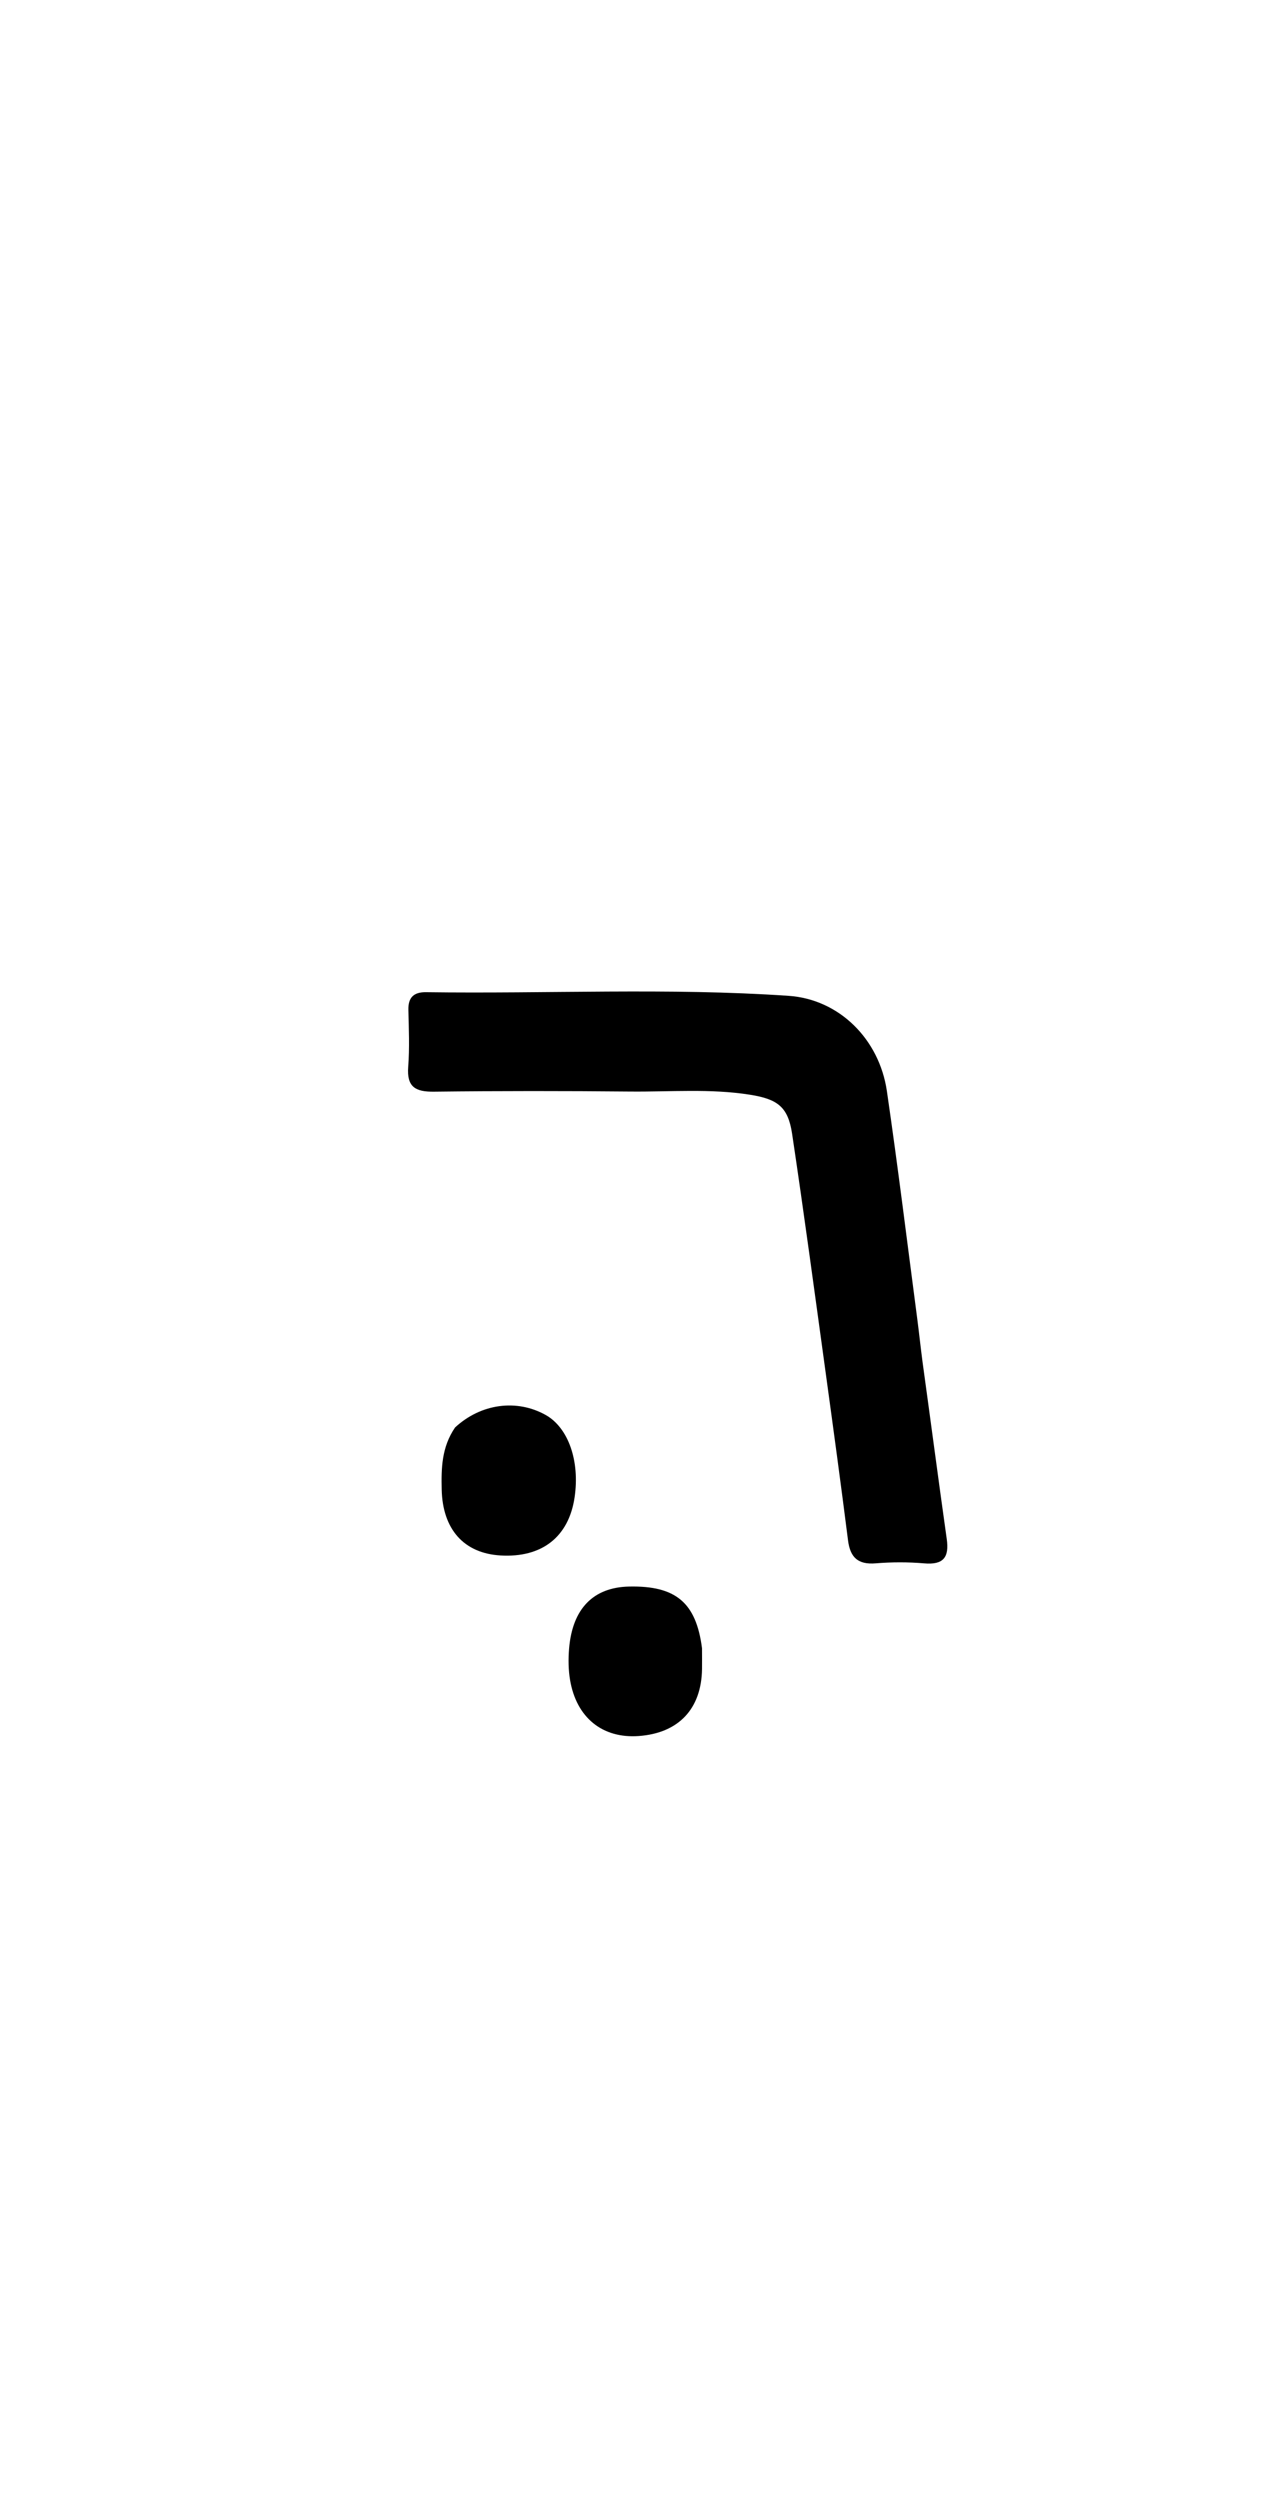 <svg enable-background="new 0 0 304 592" viewBox="0 0 304 592" xmlns="http://www.w3.org/2000/svg"><path d="m218.598 322.528c1.972 14.251 3.779 28.078 5.731 41.884.614 4.346-.798 6.153-5.347 5.761-3.803-.327-7.677-.321-11.482-.007-4.197.346-6.048-1.382-6.562-5.431-1.674-13.185-3.462-26.356-5.274-39.523-2.605-18.924-5.15-37.858-7.977-56.749-.956-6.389-3.457-8.214-9.947-9.247-9.45-1.505-18.953-.663-28.429-.758-15.49-.155-30.983-.166-46.472.031-4.41.056-6.479-1.105-6.115-5.88.341-4.471.147-8.991.042-13.486-.07-3.005 1.329-4.234 4.212-4.192 28.633.415 57.294-1.096 85.898.865 11.945.819 21.473 10.228 23.274 22.582 2.612 17.909 4.82 35.876 7.181 53.821.433 3.293.776 6.598 1.268 10.33z"/><path d="m107.824 337.996c6.176-5.703 14.654-6.764 21.452-2.968 5.382 3.005 8.152 10.886 6.868 19.538-1.388 9.35-7.747 14.32-17.571 13.733-8.665-.518-13.708-6.195-13.914-15.613-.11-5.021-.037-9.992 3.164-14.688z"/><path d="m166.338 390.267c.005 1.952.025 3.446.003 4.94-.142 9.437-5.558 15.159-14.986 15.849-8.571.627-14.763-4.318-16.279-13.249-.412-2.426-.437-4.977-.235-7.437.782-9.483 5.751-14.532 14.233-14.707 11.009-.227 15.871 3.758 17.264 14.604z"/></svg>